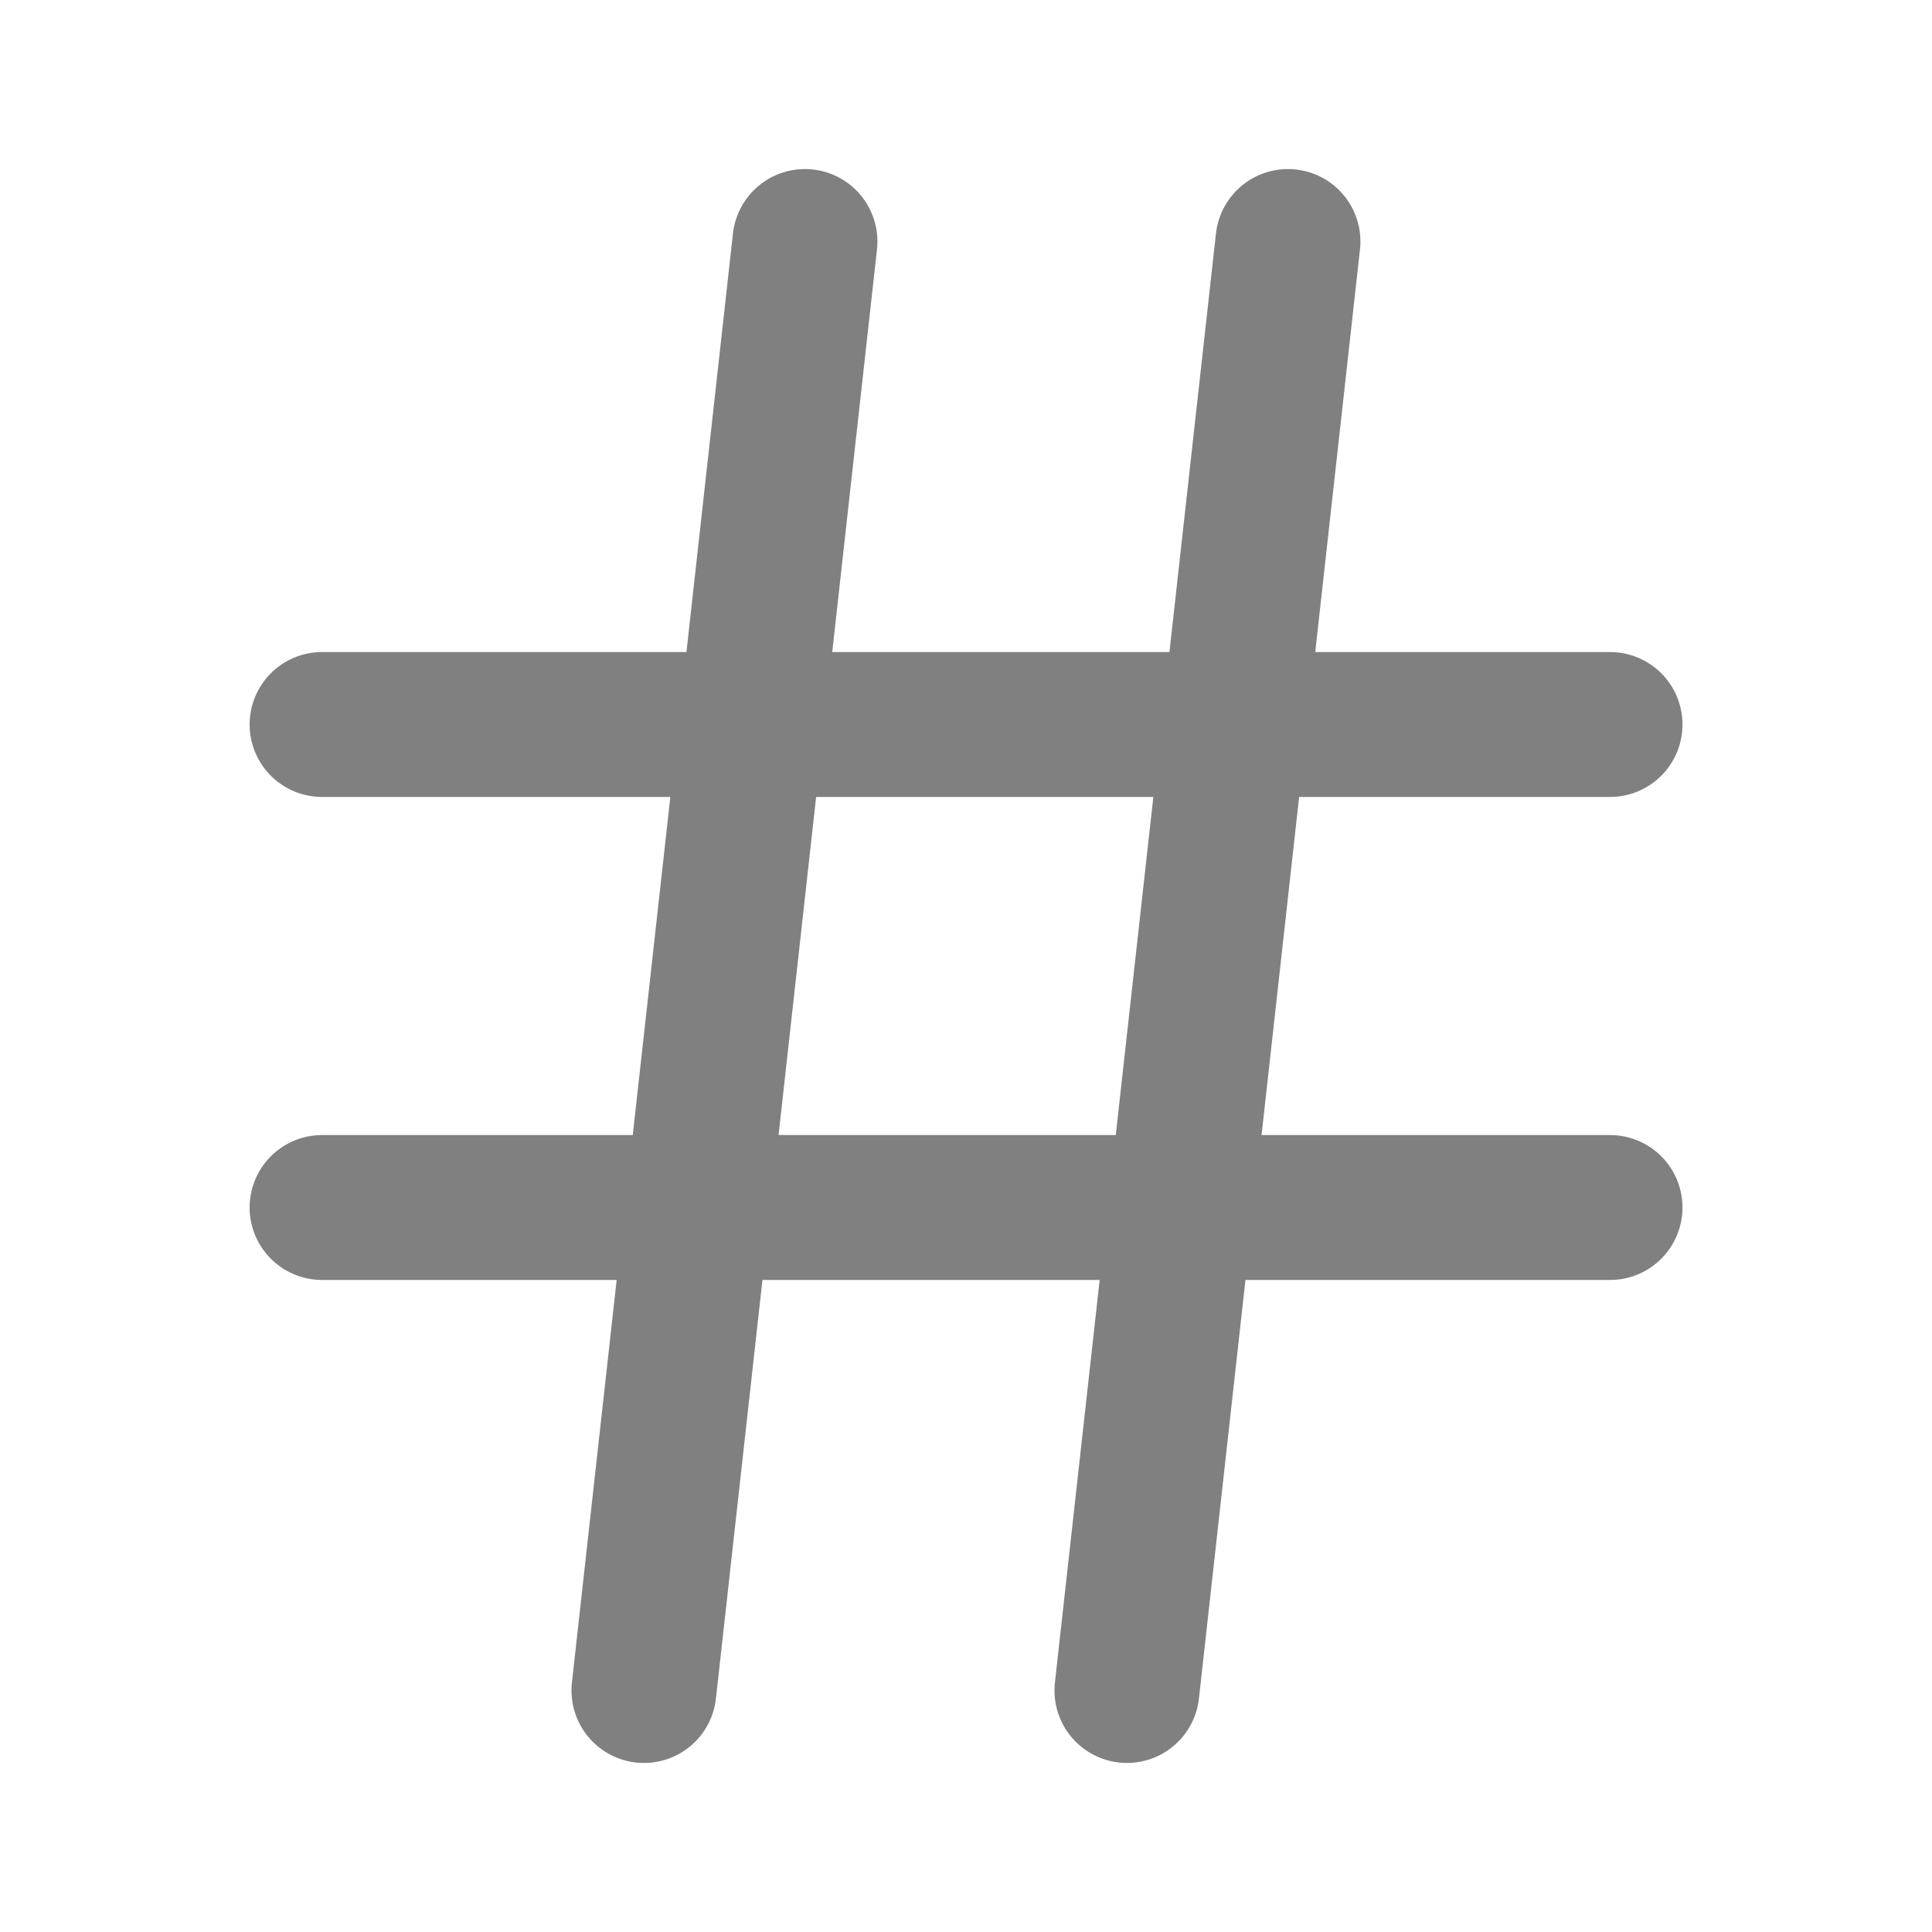 <svg width="20" height="20" viewBox="0 0 20 20" fill="none" xmlns="http://www.w3.org/2000/svg">
<path d="M3.334 7.5H16.667" stroke="#808080" stroke-width="1.5" stroke-linecap="round" stroke-linejoin="round"/>
<path d="M3.334 12.5H16.667" stroke="#808080" stroke-width="1.5" stroke-linecap="round" stroke-linejoin="round"/>
<path d="M8.333 2.5L6.666 17.5" stroke="#808080" stroke-width="1.5" stroke-linecap="round" stroke-linejoin="round"/>
<path d="M13.333 2.5L11.666 17.5" stroke="#808080" stroke-width="1.5" stroke-linecap="round" stroke-linejoin="round"/>
</svg>

